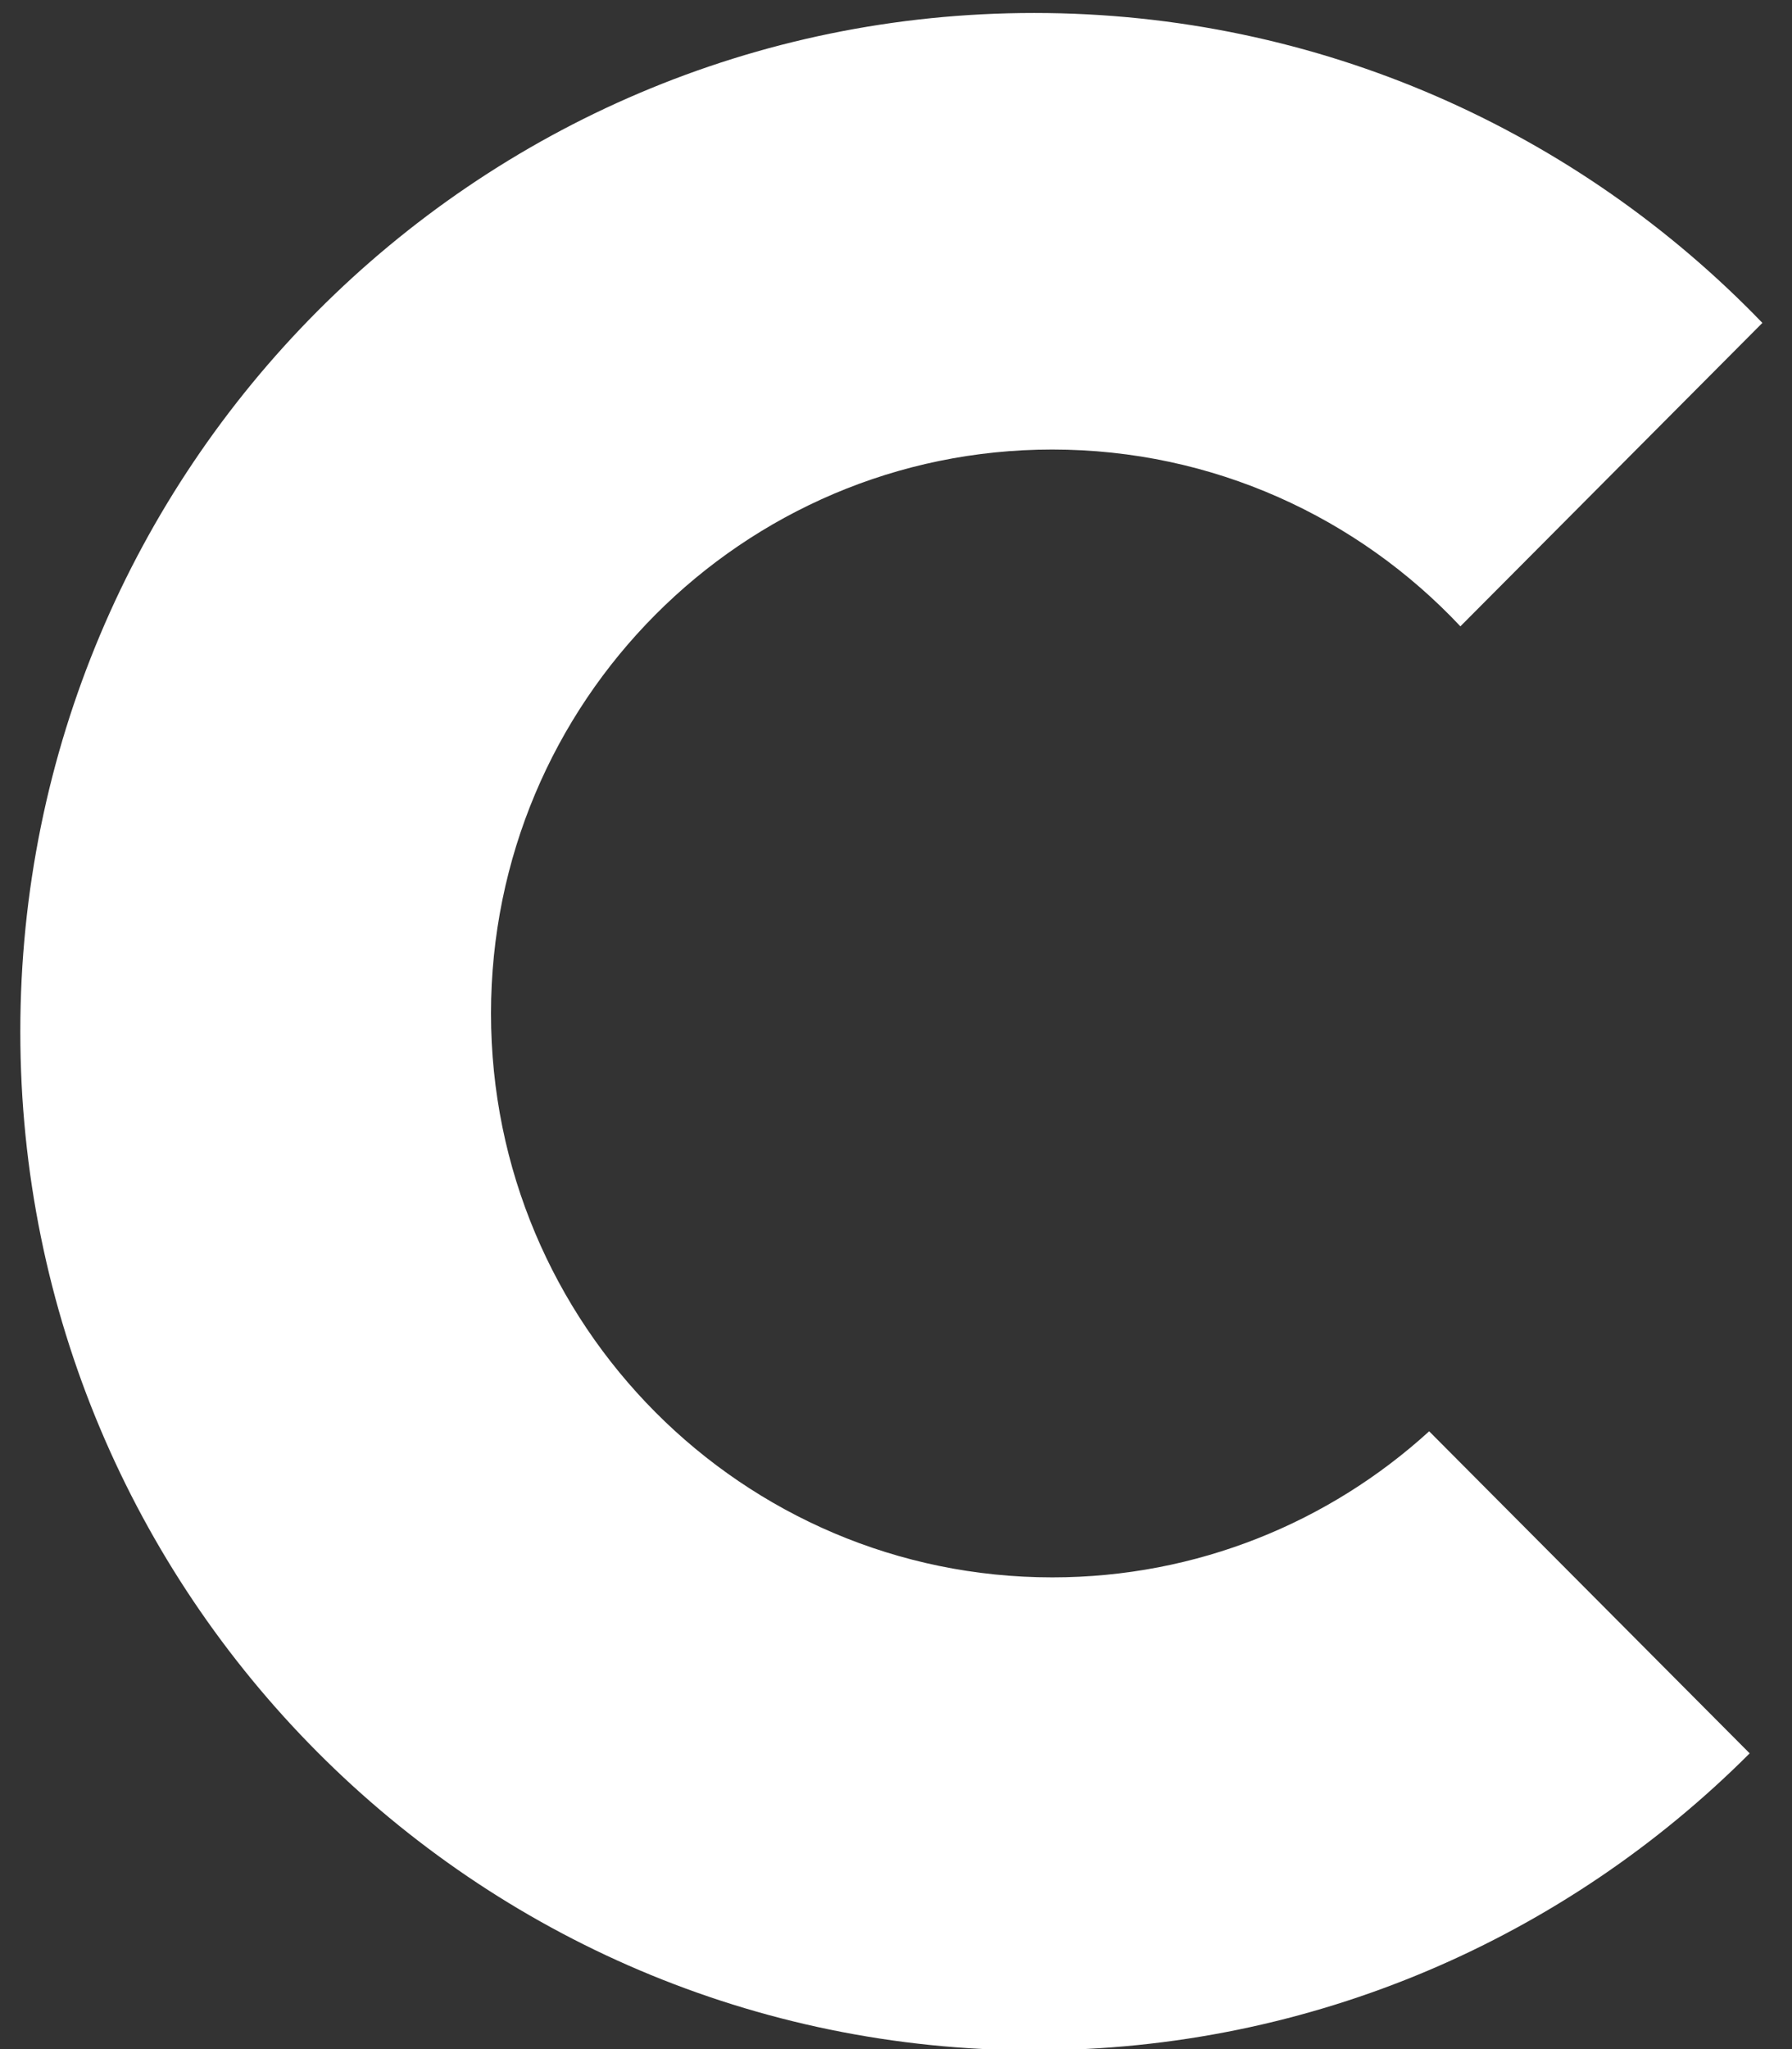 <?xml version="1.0" encoding="UTF-8" standalone="no"?>
<svg width="21px" height="24px" viewBox="0 0 21 24" version="1.1" xmlns="http://www.w3.org/2000/svg" xmlns:xlink="http://www.w3.org/1999/xlink" xmlns:sketch="http://www.bohemiancoding.com/sketch/ns">
    <rect x="0" y="0" width="21" height="24" fill="#333333" stroke="none"/>
    <!-- Generator: Sketch 3.3.2 (12043) - http://www.bohemiancoding.com/sketch -->
    <title>Path</title>
    <desc>Created with Sketch.</desc>
    <defs>
        <path id="path-1" d="M20.415,4.562 C18.256,2.323 15.23,0.932 11.881,0.932 C5.319,0.932 0,6.274 0,12.863 C0,19.452 5.319,24.794 11.881,24.794 C15.154,24.794 18.118,23.465 20.266,21.316 L16.51,17.544 C15.343,18.607 13.793,19.255 12.093,19.255 C8.461,19.255 5.516,16.298 5.516,12.65 C5.516,9.002 8.461,6.045 12.093,6.045 C13.978,6.045 15.677,6.841 16.876,8.116 L20.415,4.562 L20.415,4.562 L20.415,4.562 Z"></path>
    </defs>
    <g id="Page-2" stroke="none" stroke-width="1" fill="none" fill-rule="evenodd" sketch:type="MSPage">
        <g id="Footer-copyright" sketch:type="MSArtboardGroup" transform="translate(-97, -109)">
            <g id="White-copyright-logo" sketch:type="MSLayerGroup" transform="translate(97, 93)">
                <g id="letters-logo-W" transform="translate(0.238, 15.22)">
                    <g id="Path">
                        <use fill="none" sketch:type="MSShapeGroup" xlink:href="#path-1"></use>
                        <use fill="none" xlink:href="#path-1"></use>
                        <use fill="none" xlink:href="#path-1"></use>
                        <use fill="none" xlink:href="#path-1"></use>
                        <use fill="#FFFFFF" fill-rule="evenodd" xlink:href="#path-1"></use>
                    </g>
                </g>
            </g>
        </g>
    </g>
</svg>